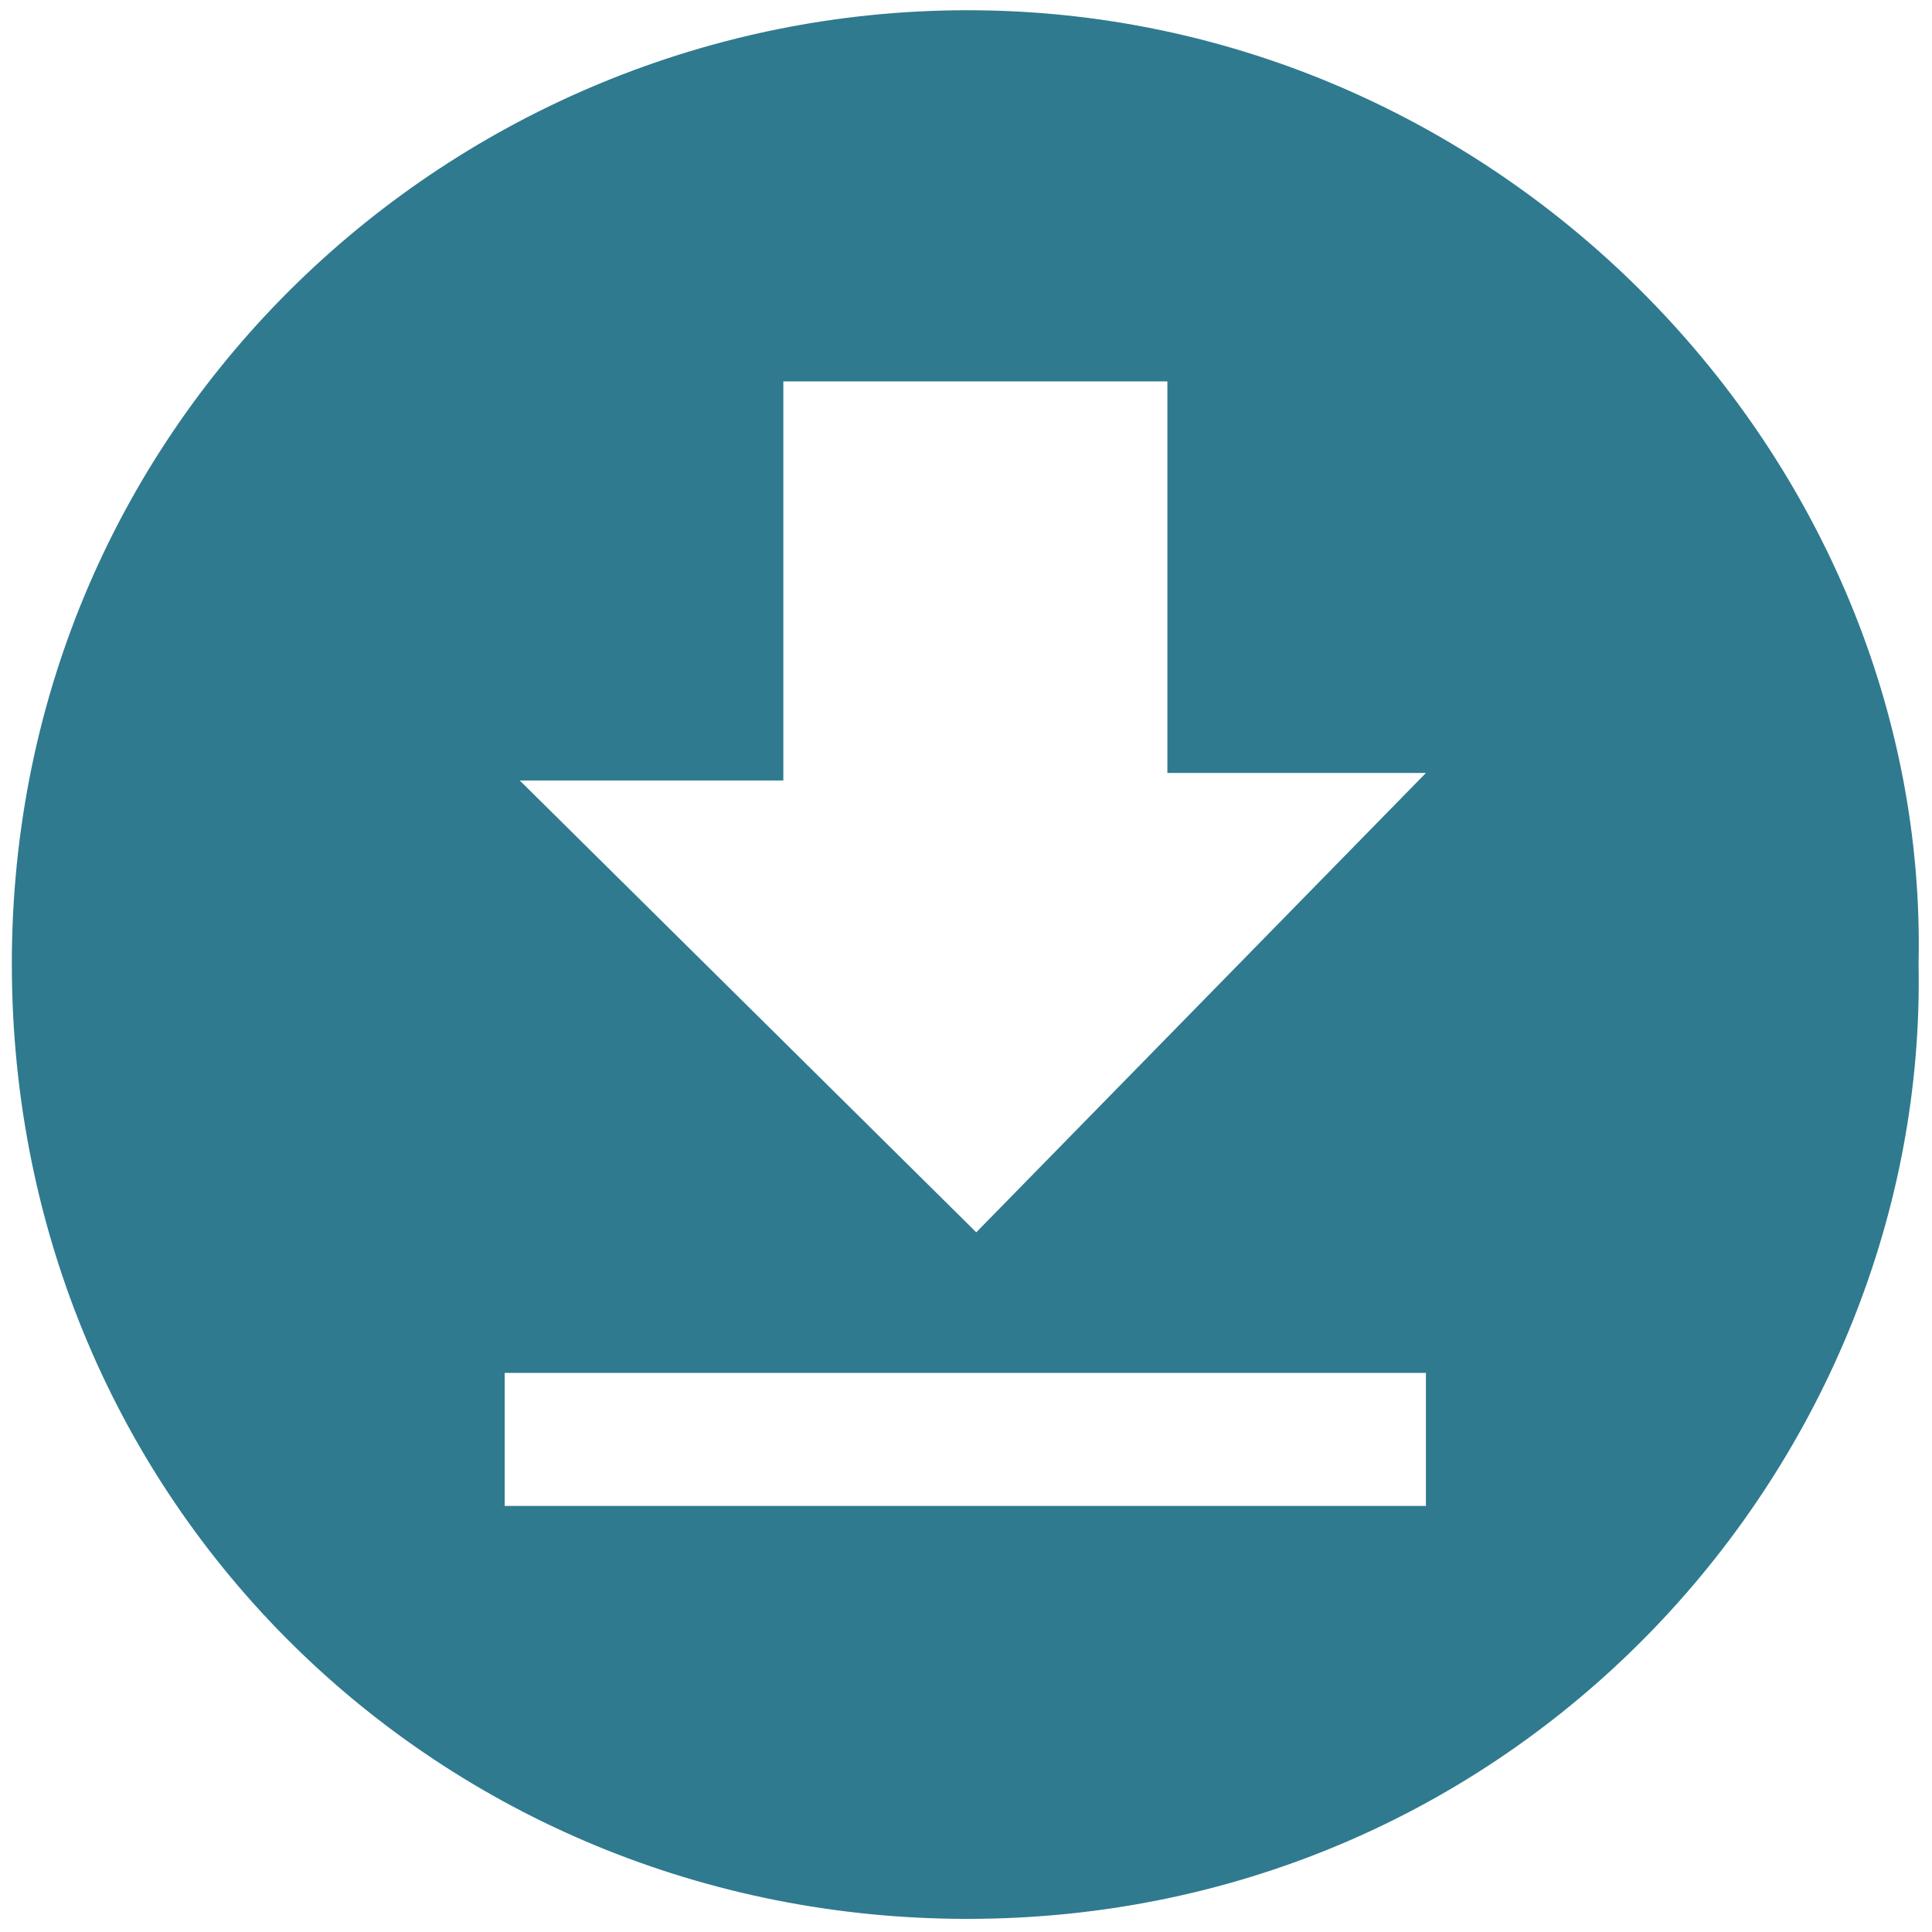 <?xml version="1.0" encoding="utf-8"?>
<!-- Generator: Adobe Illustrator 16.0.0, SVG Export Plug-In . SVG Version: 6.00 Build 0)  -->
<!DOCTYPE svg PUBLIC "-//W3C//DTD SVG 1.1//EN" "http://www.w3.org/Graphics/SVG/1.1/DTD/svg11.dtd">
<svg version="1.1" id="Layer_1" xmlns="http://www.w3.org/2000/svg" xmlns:xlink="http://www.w3.org/1999/xlink" x="0px" y="0px"
	 width="218.651px" height="218.652px" viewBox="0 0 218.651 218.652" enable-background="new 0 0 218.651 218.652"
	 xml:space="preserve">
<g>
	<path fill="#2F7A8F" d="M109.298,1.159C51.477,1.262,1.26,47.414,1.34,109.212c0.078,61.166,48.618,107.93,108.096,107.954
		c63.051,0.025,108.82-52.095,107.694-108.076C218.413,51.958,169.991,1.05,109.298,1.159z M161.376,170.43H57.117v-15.056h104.259
		V170.43z M110.488,139.464L58.823,88.33h29.829V43.162h43.464v44.317h29.261L110.488,139.464z"/>
</g>
</svg>
